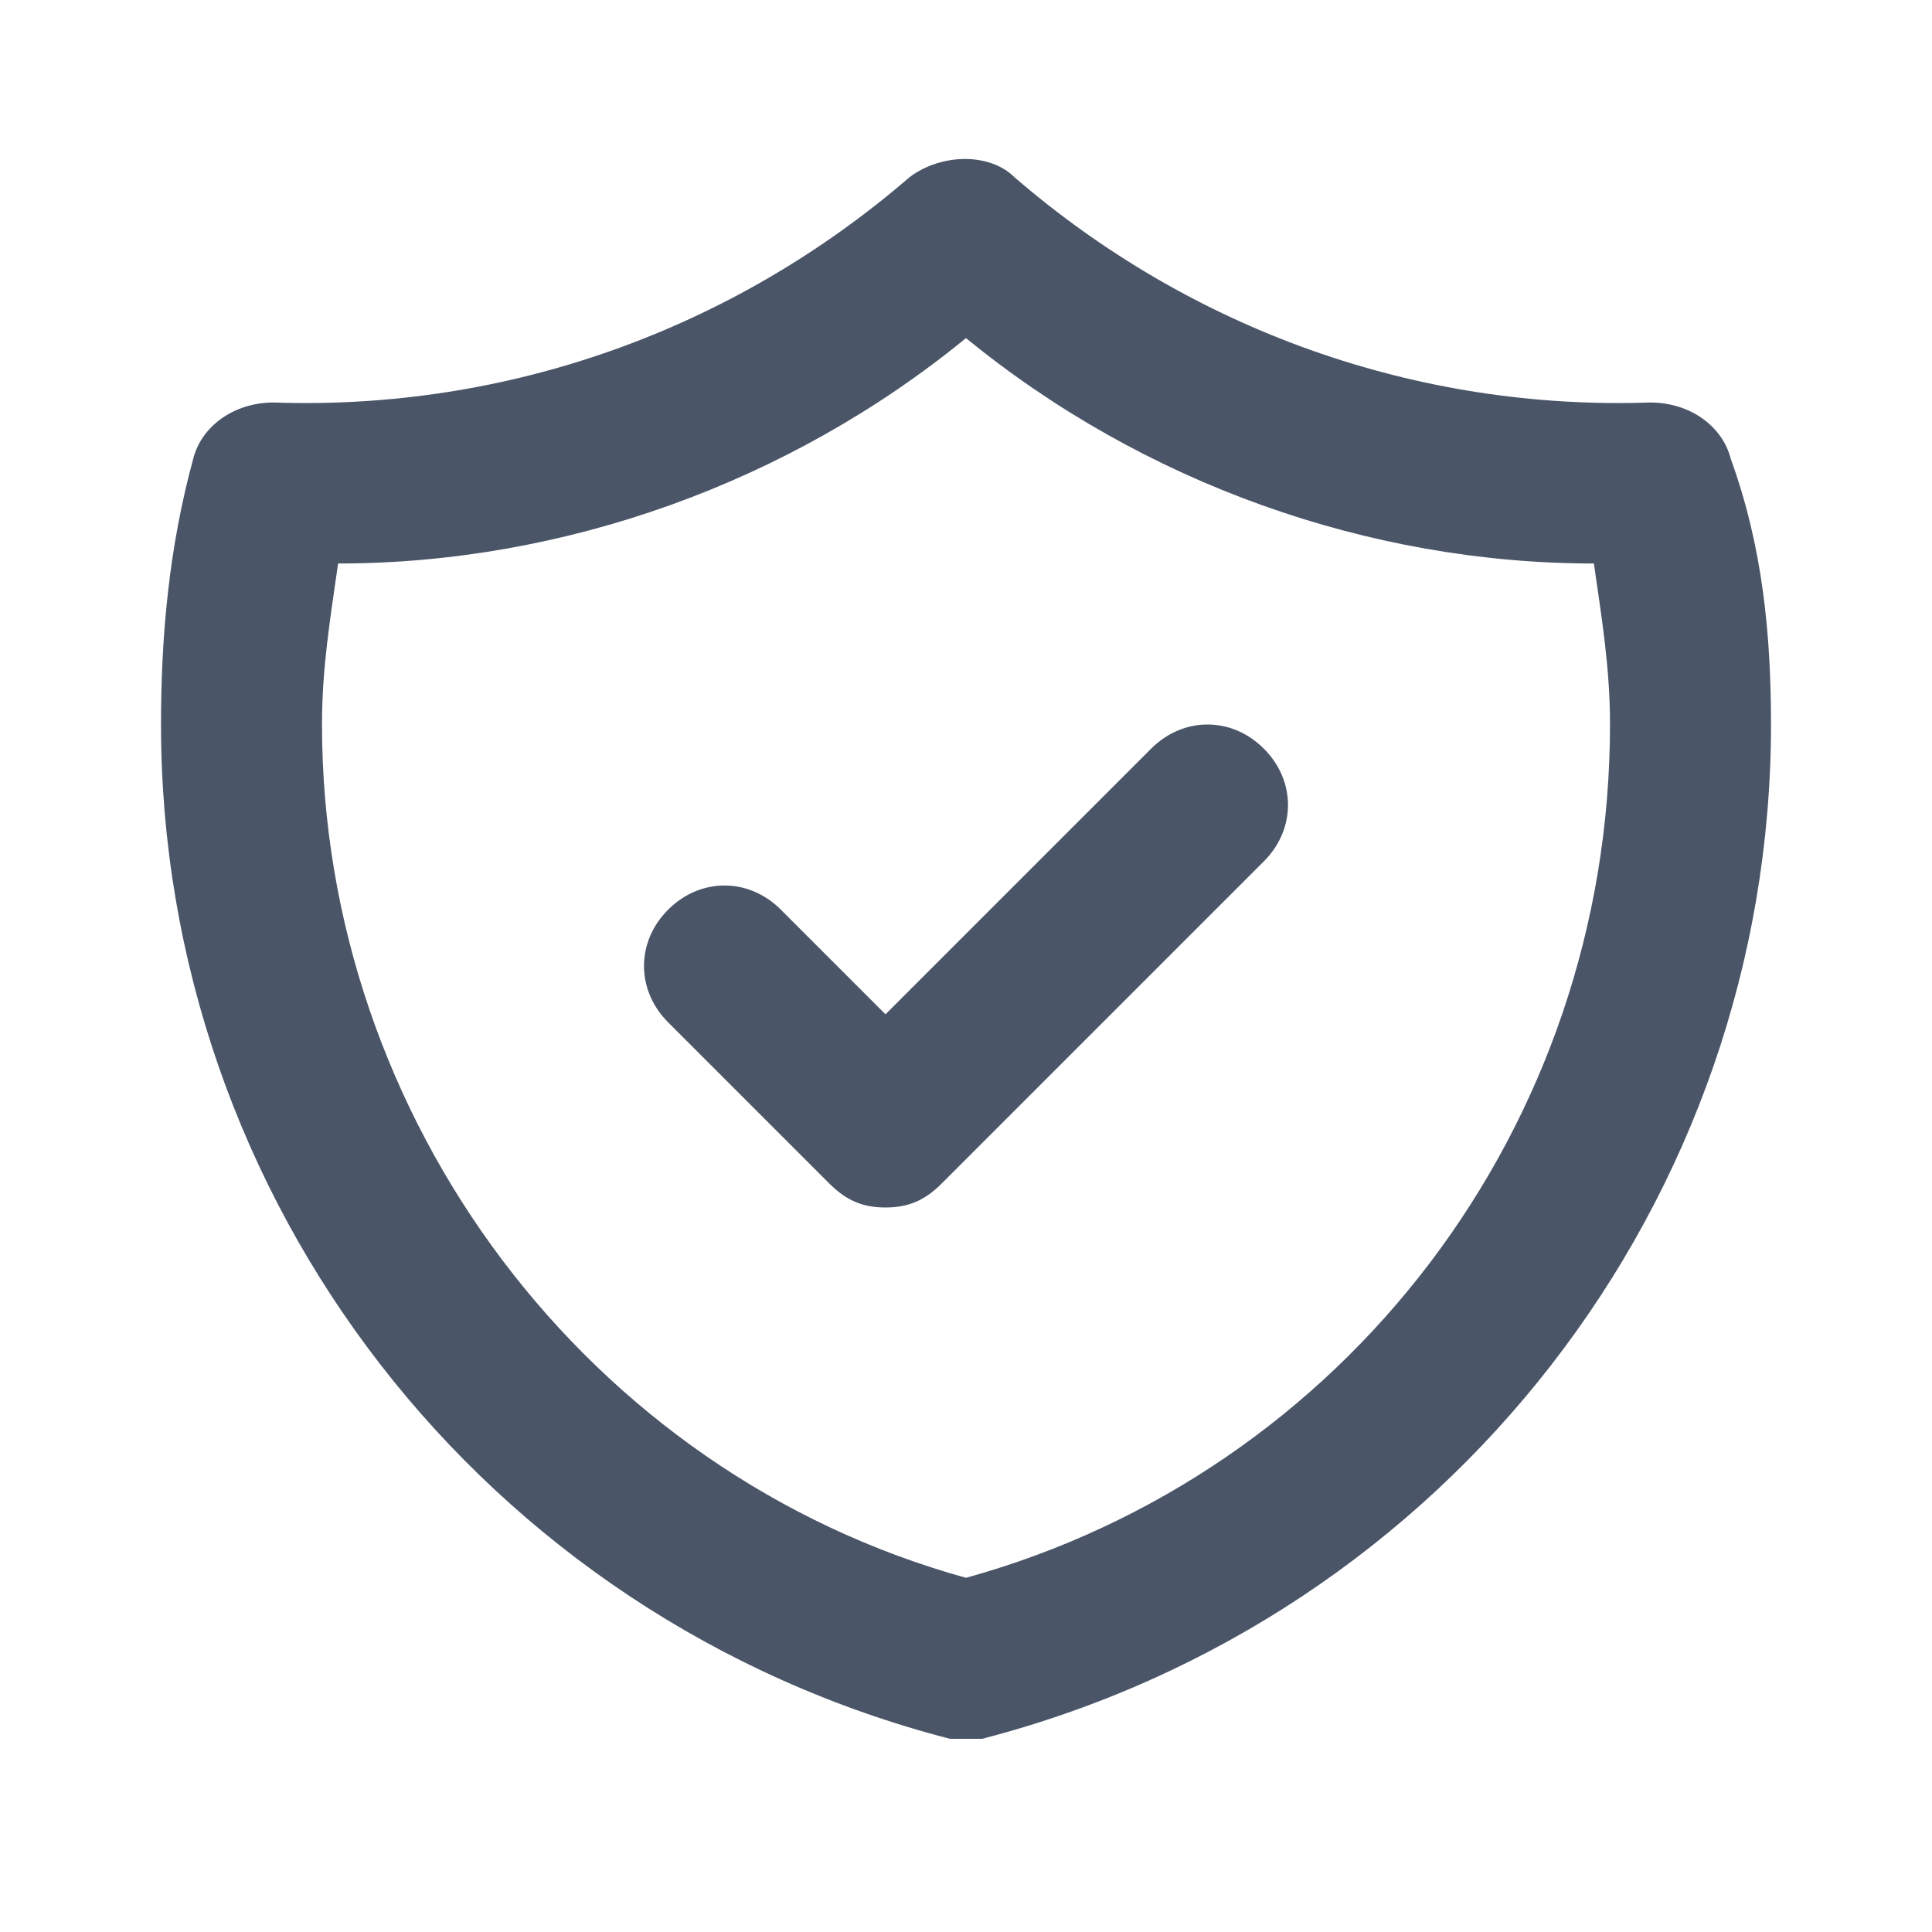 <?xml version="1.0" encoding="utf-8"?>
<!-- Generator: Adobe Illustrator 24.1.3, SVG Export Plug-In . SVG Version: 6.00 Build 0)  -->
<svg version="1.1" id="Layer_1" xmlns="http://www.w3.org/2000/svg" xmlns:xlink="http://www.w3.org/1999/xlink" x="0px" y="0px"
	 viewBox="0 0 24 24" style="enable-background:new 0 0 24 24;" xml:space="preserve">
<style type="text/css">
	.st0{fill:#4A5568;}
</style>
<g>
	<path class="st0" d="M12,21.6c-0.1,0-0.2,0-0.2,0C6,20.1,2,14.9,2,9c0-1.1,0.1-2.2,0.4-3.3C2.5,5.3,2.9,5,3.4,5
		c2.9,0.1,5.7-0.9,7.9-2.8c0.4-0.3,1-0.3,1.3,0c2.2,1.9,5,2.9,7.9,2.8c0.5,0,0.9,0.3,1,0.7C21.9,6.8,22,7.9,22,9
		c0,5.9-4,11.1-9.8,12.6C12.2,21.6,12.1,21.6,12,21.6z M4.2,7C4.1,7.7,4,8.3,4,9c0,4.9,3.3,9.3,8,10.6c4.7-1.3,8-5.6,8-10.6
		c0-0.7-0.1-1.3-0.2-2C17,7,14.2,6,12,4.2C9.8,6,7,7,4.2,7z M11,15c-0.3,0-0.5-0.1-0.7-0.3l-2-2c-0.4-0.4-0.4-1,0-1.4s1-0.4,1.4,0
		l1.3,1.3l3.3-3.3c0.4-0.4,1-0.4,1.4,0s0.4,1,0,1.4l-4,4C11.5,14.9,11.3,15,11,15z"/>
</g>
</svg>
